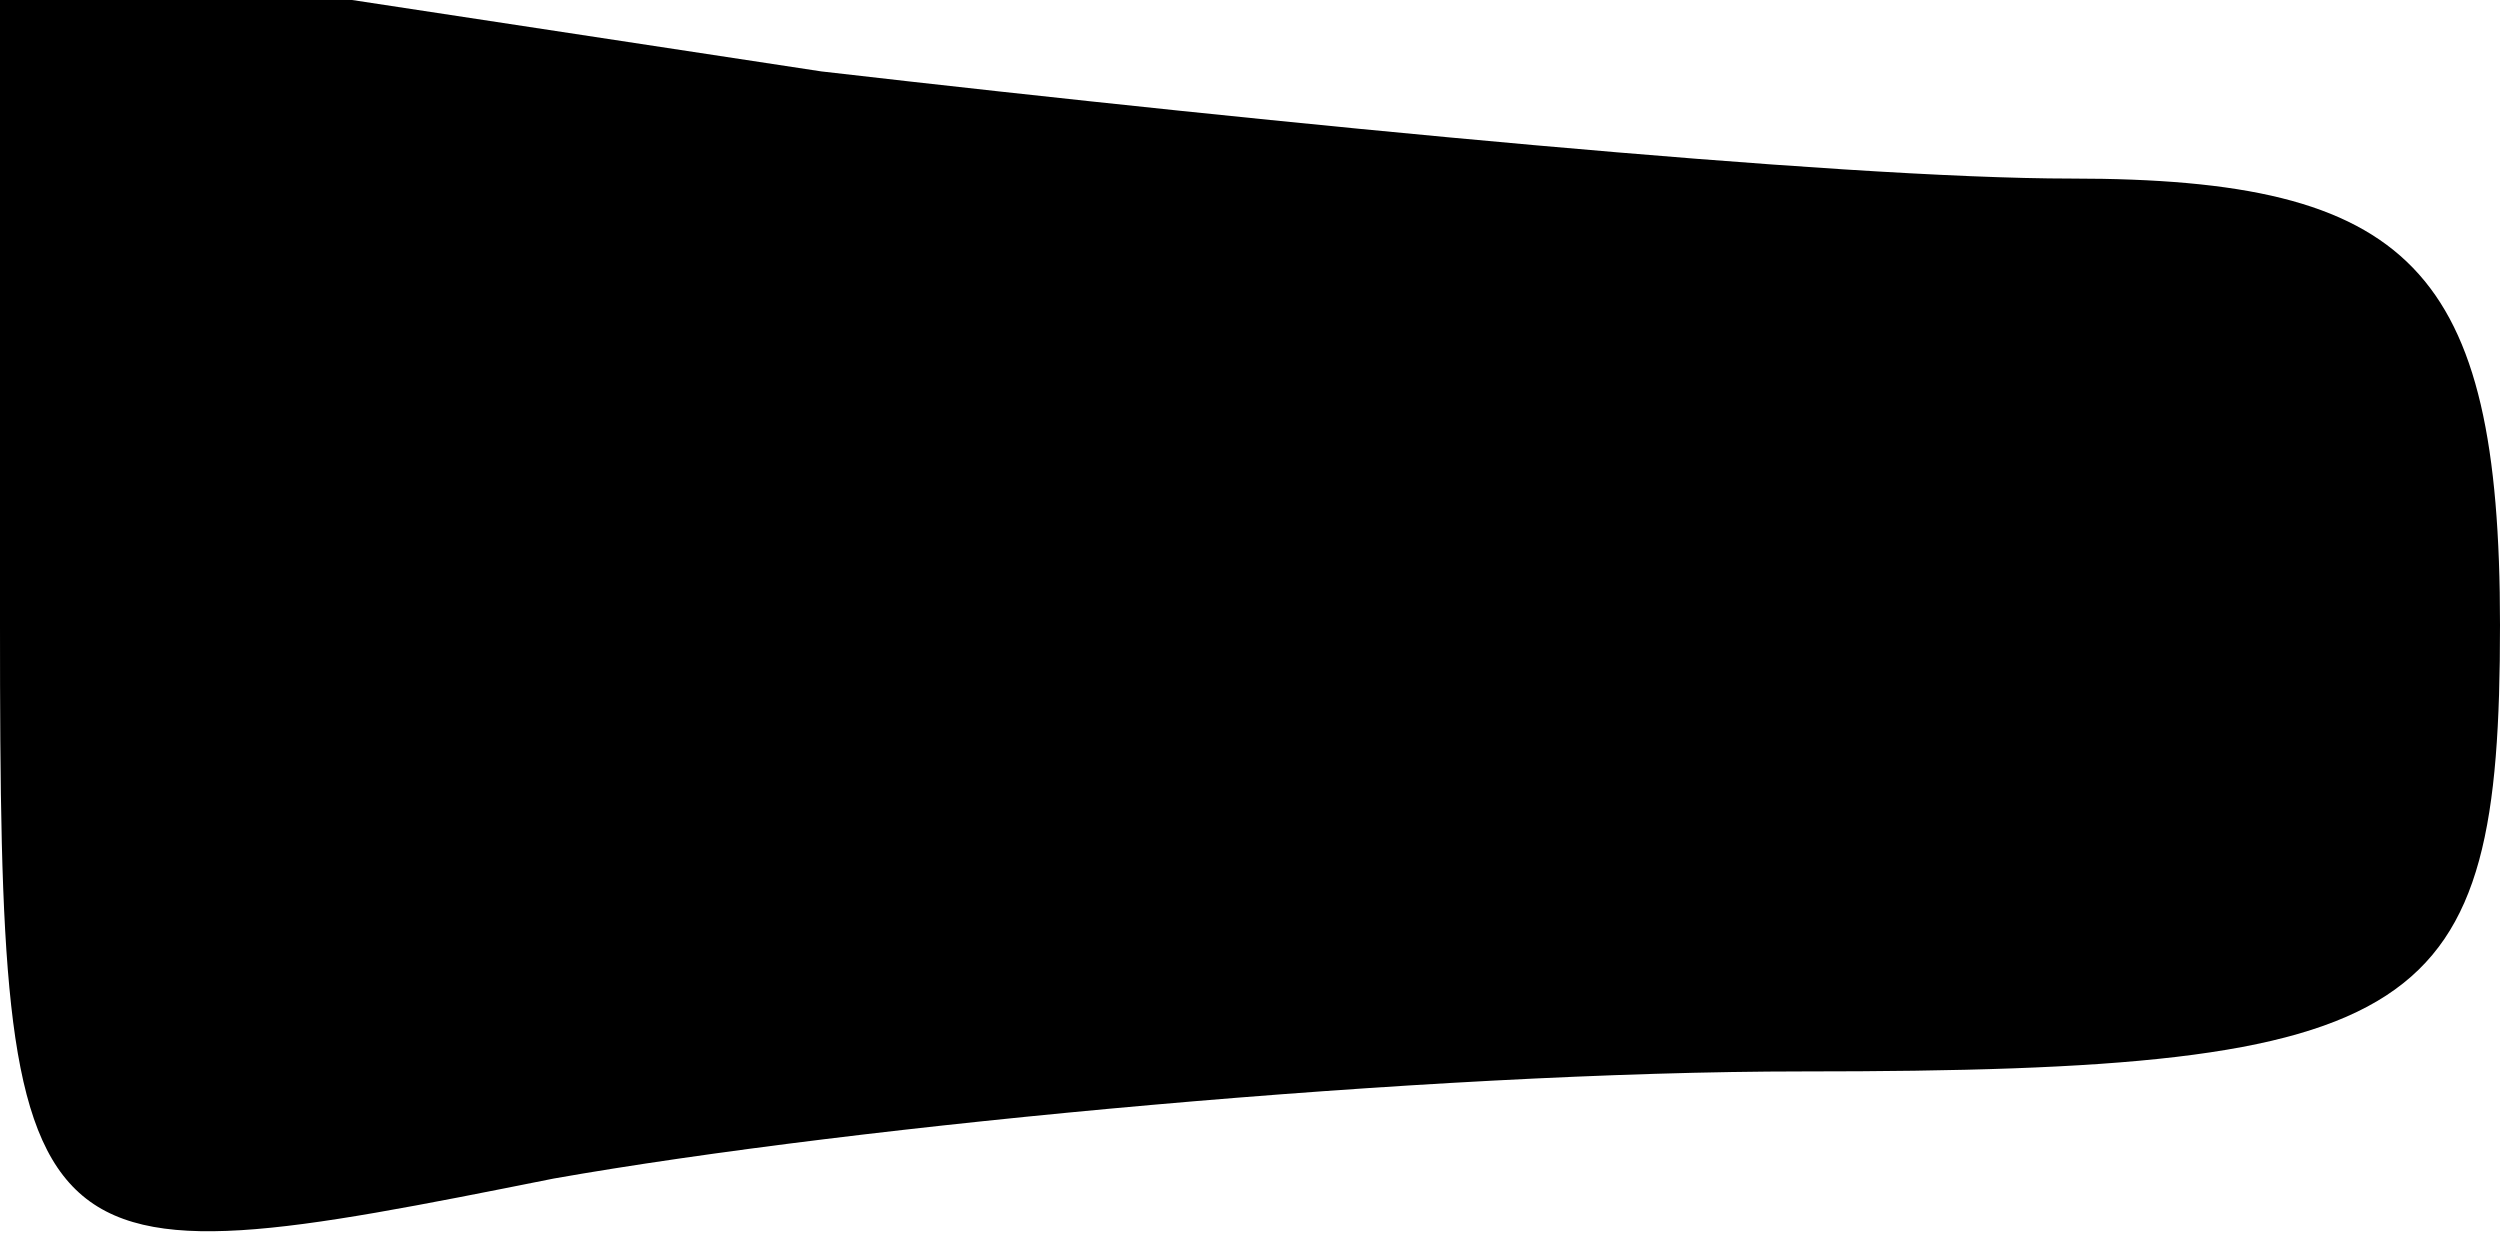 <?xml version="1.0" standalone="no"?>
<!DOCTYPE svg PUBLIC "-//W3C//DTD SVG 20010904//EN"
 "http://www.w3.org/TR/2001/REC-SVG-20010904/DTD/svg10.dtd">
<svg version="1.0" xmlns="http://www.w3.org/2000/svg"
 width="14pt" height="7pt" viewBox="0 0 14 7"
 preserveAspectRatio="xMidYMid meet">
<g transform="translate(0,7) scale(0.1,-0.1)"
fill="#000000" stroke="none">
<path fill="#000000" stroke="none" d="M0 35 c0 -37 1 -37 31 -31 17 3 49 6
70 6 35 0 39 3 39 25 0 20 -5 25 -24 25 -13 0 -44 3 -70 6 l-46 7 0 -38z"/>
</g>
</svg>
